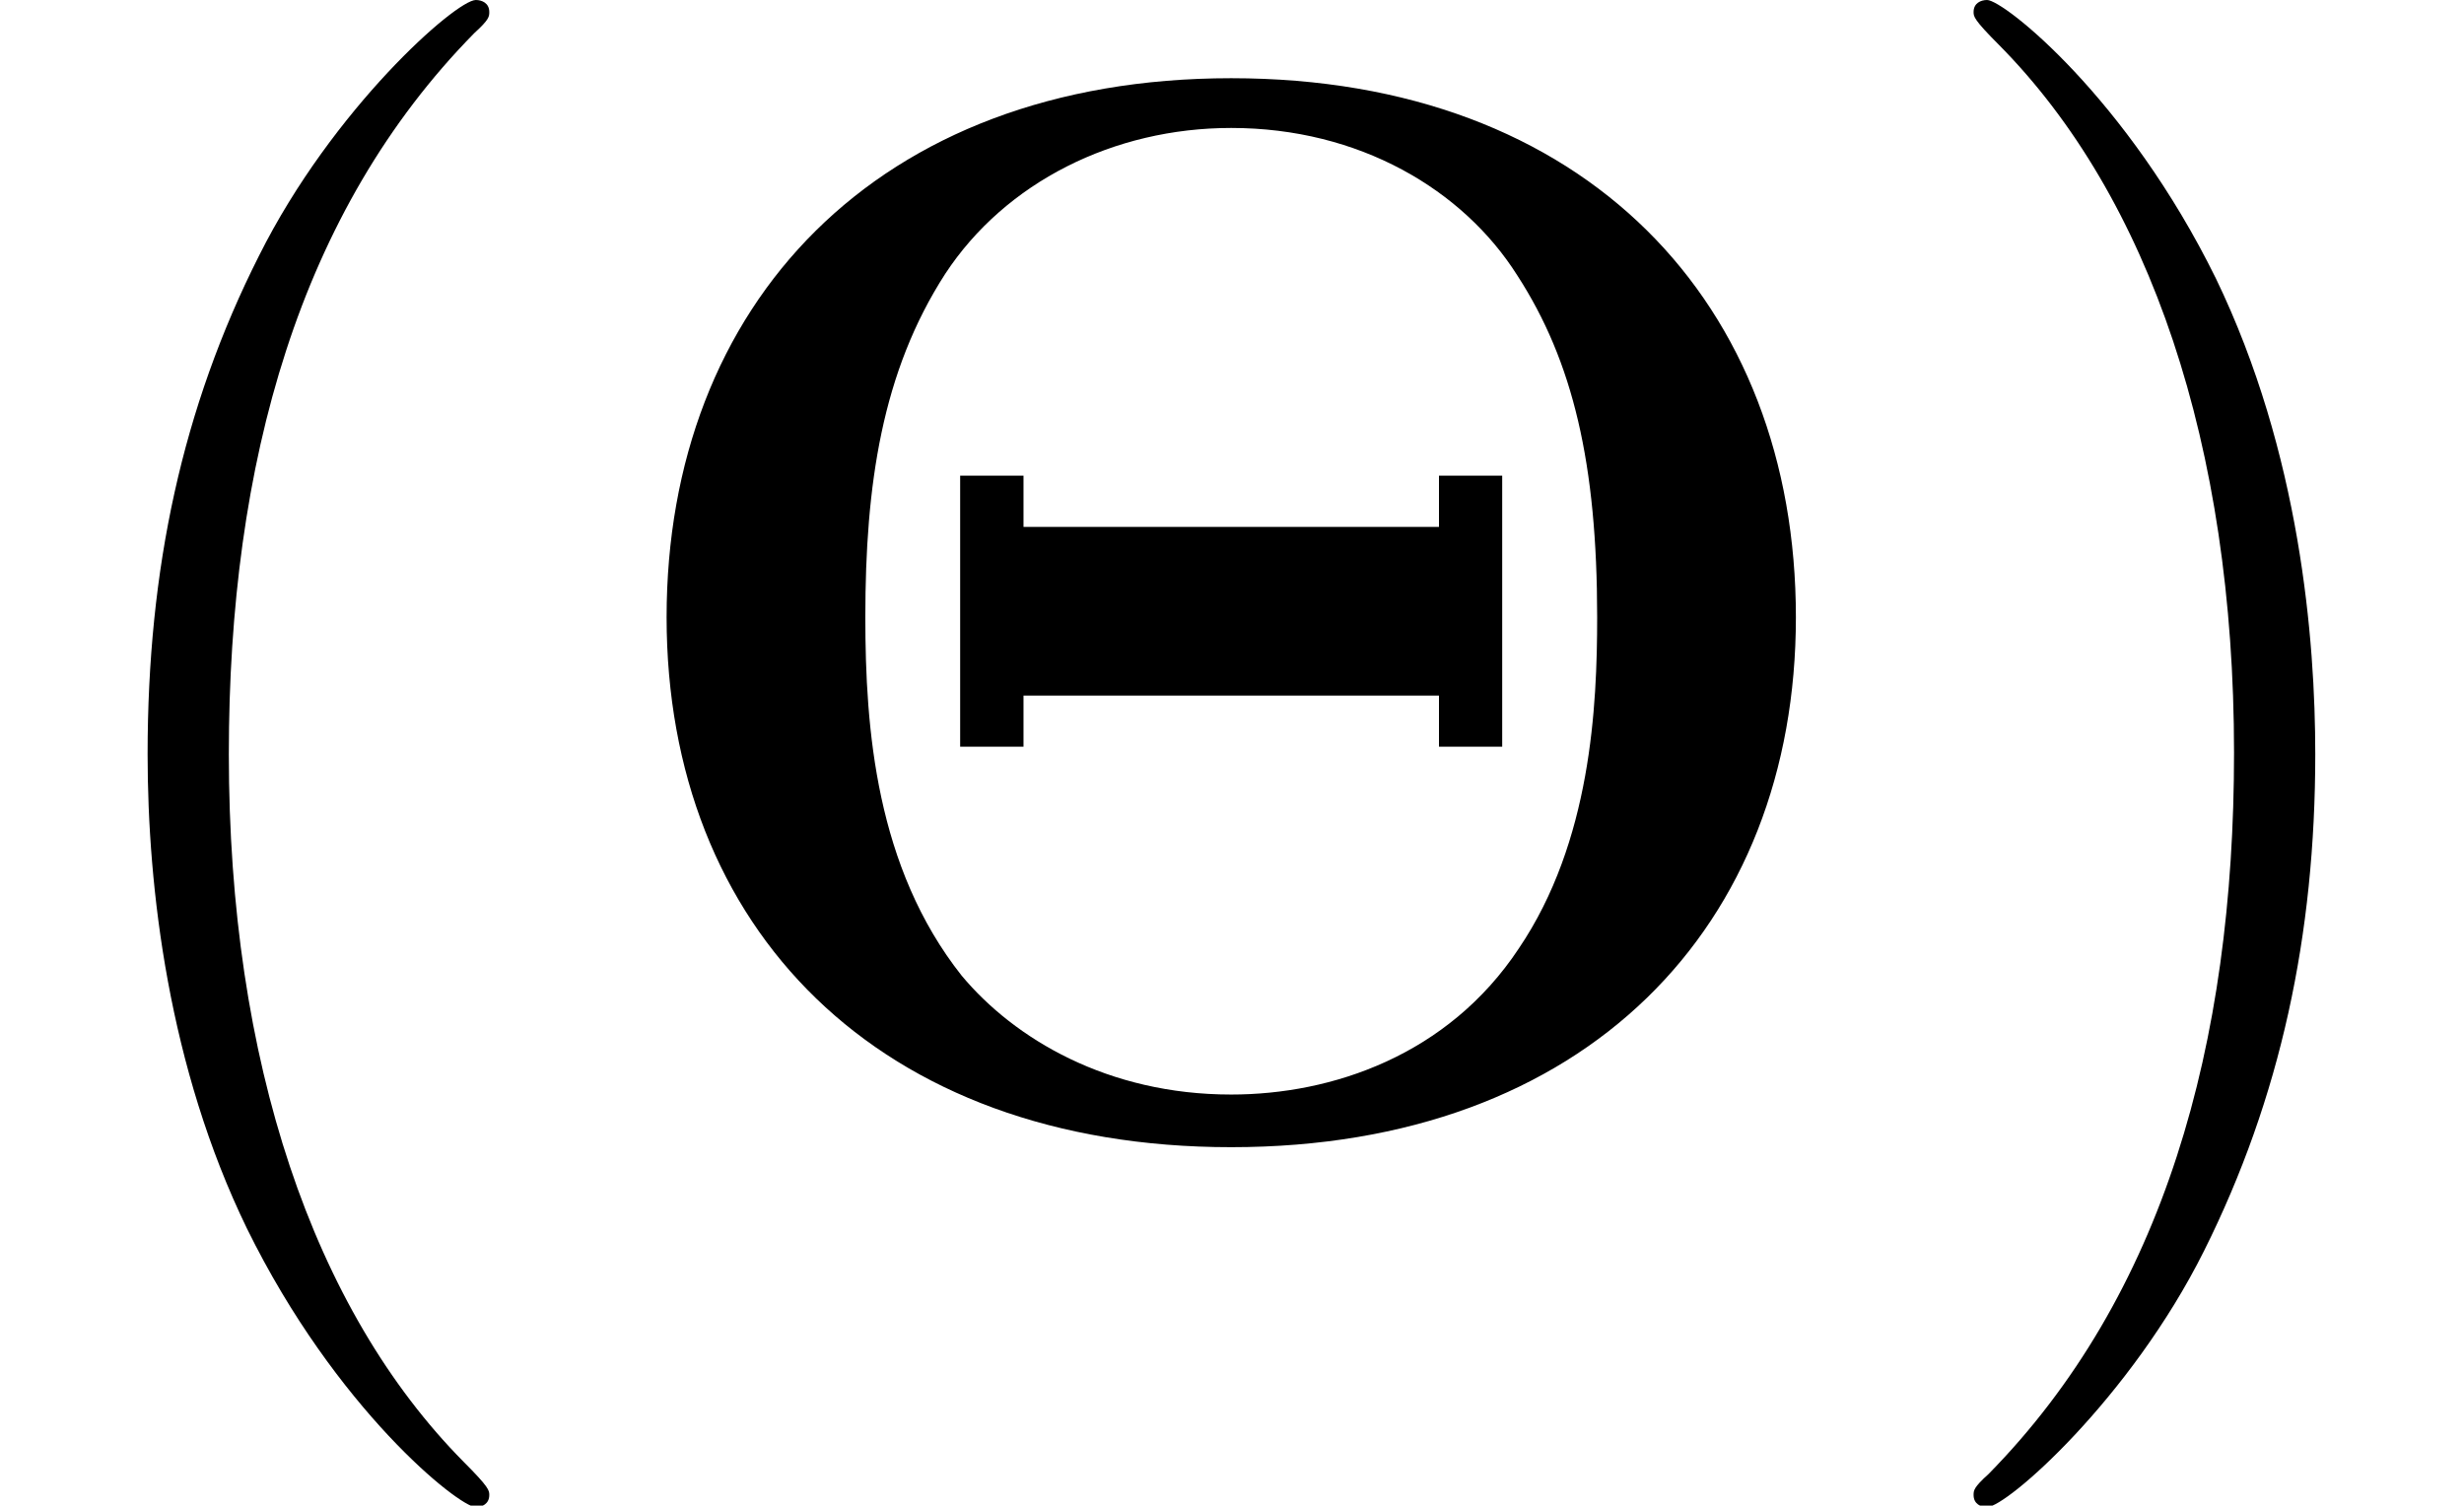 <?xml version='1.0' encoding='UTF-8'?>
<!-- This file was generated by dvisvgm 2.9.1 -->
<svg version='1.1' xmlns='http://www.w3.org/2000/svg' xmlns:xlink='http://www.w3.org/1999/xlink' width='19.565pt' height='11.955pt' viewBox='0 -8.966 19.565 11.955'>
<defs>
<path id='g0-2' d='M9.708-4.065C9.708-6.551 8.046-8.345 5.224-8.345S.741-6.539 .741-4.065C.741-1.602 2.415 .143 5.224 .143C8.046 .143 9.708-1.614 9.708-4.065ZM5.224-.275C4.244-.275 3.503-.717 3.084-1.219C2.403-2.08 2.319-3.18 2.319-4.065C2.319-5.117 2.451-6.013 2.953-6.791C3.431-7.52 4.292-7.95 5.224-7.95C6.241-7.95 7.066-7.46 7.496-6.779C7.938-6.097 8.13-5.284 8.13-4.065C8.13-3.359 8.082-2.283 7.508-1.435C6.946-.586 6.025-.275 5.224-.275ZM7.376-5.189H6.874V-4.782H3.575V-5.189H3.072V-3.037H3.575V-3.443H6.874V-3.037H7.376V-5.189Z'/>
<path id='g1-40' d='M3.885 2.905C3.885 2.869 3.885 2.845 3.682 2.642C2.487 1.435 1.817-.538 1.817-2.977C1.817-5.296 2.379-7.293 3.766-8.703C3.885-8.811 3.885-8.835 3.885-8.871C3.885-8.942 3.826-8.966 3.778-8.966C3.622-8.966 2.642-8.106 2.056-6.934C1.447-5.727 1.172-4.447 1.172-2.977C1.172-1.913 1.339-.49 1.961 .789C2.666 2.224 3.646 3.001 3.778 3.001C3.826 3.001 3.885 2.977 3.885 2.905Z'/>
<path id='g1-41' d='M3.371-2.977C3.371-3.885 3.252-5.368 2.582-6.755C1.877-8.189 .897-8.966 .765-8.966C.717-8.966 .658-8.942 .658-8.871C.658-8.835 .658-8.811 .861-8.608C2.056-7.4 2.726-5.428 2.726-2.989C2.726-.669 2.164 1.327 .777 2.738C.658 2.845 .658 2.869 .658 2.905C.658 2.977 .717 3.001 .765 3.001C.921 3.001 1.901 2.14 2.487 .968C3.096-.251 3.371-1.542 3.371-2.977Z'/>
</defs>
<g id='page1'>
<use x='0' y='0' xlink:href='#g1-40'/>
<use x='4.552' y='0' xlink:href='#g0-2'/>
<use x='15.013' y='0' xlink:href='#g1-41'/>
</g>
</svg>